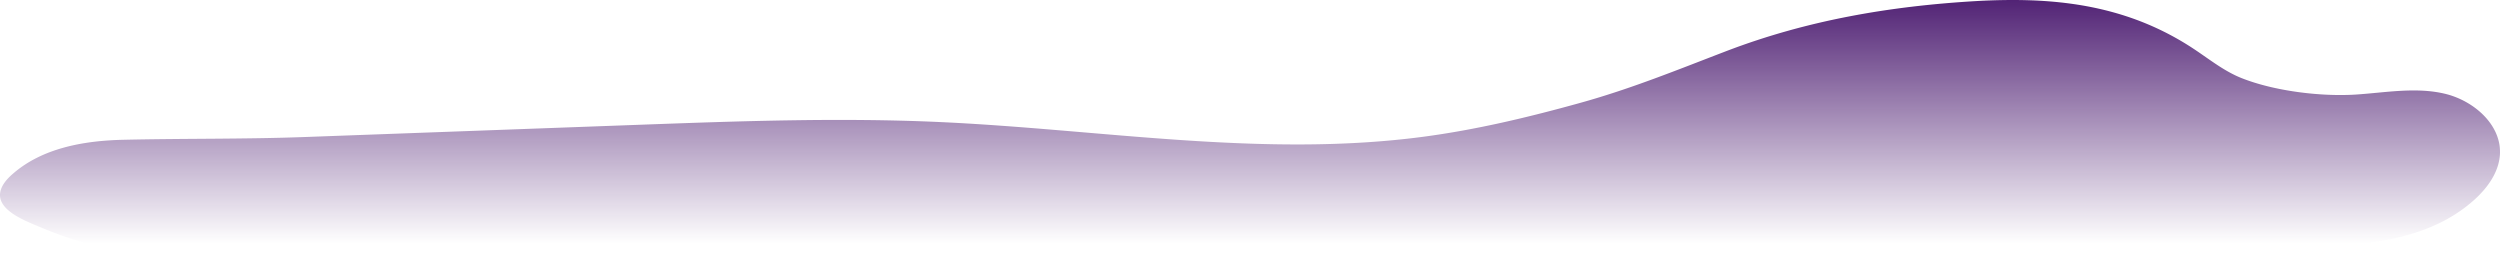 <svg id="Layer_1" data-name="Layer 1" xmlns="http://www.w3.org/2000/svg" xmlns:xlink="http://www.w3.org/1999/xlink" viewBox="0 0 1296.95 145.14"><defs><style>.cls-1{fill:url(#linear-gradient);}</style><linearGradient id="linear-gradient" x1="648.47" y1="-19.68" x2="648.47" y2="126.42" gradientUnits="userSpaceOnUse"><stop offset="0" stop-color="#36005f"/><stop offset="1" stop-color="#36005f" stop-opacity="0"/></linearGradient></defs><path class="cls-1" d="M1051.69.11c30.71.88,59.6,7.42,86.82,25.55,7.91,5.27,15.46,11.31,24.3,14.83,17,6.76,41,9.69,59.17,8.58,15.45-1,31.14-4,46.22-.47s29.63,16.13,28.71,31.57c-.56,9.19-6.41,17.28-13.25,23.45-26.28,23.67-65.28,24.59-100.65,24.21l-129.62-1.4c-34.56-.38-69.3-.74-103.46,4.51-19.17,2.94-38,7.64-57.23,10.44-31.79,4.63-64.09,4-96.2,3.17-205-5.43-410-20-614.89-11.07-36.85,1.62-74,4-110.45-1.59a203.71,203.71,0,0,1-50.17-14C14.29,115-1.72,109.42.15,99.63.85,96,3.49,93,6.27,90.52c15.33-13.65,37-17.51,57.52-18,31.52-.73,62.74-.28,94.2-1.43l173-6.33c52.17-1.91,104.4-3.81,156.54-1.44C571.1,67.13,655,81.91,738,71c27.71-3.64,54.94-10.17,81.85-17.64,26.42-7.34,50.21-17.07,75.62-26.8,42-16.07,85.1-23.39,129.76-26C1034.21.06,1043-.14,1051.69.11Z"/></svg>
